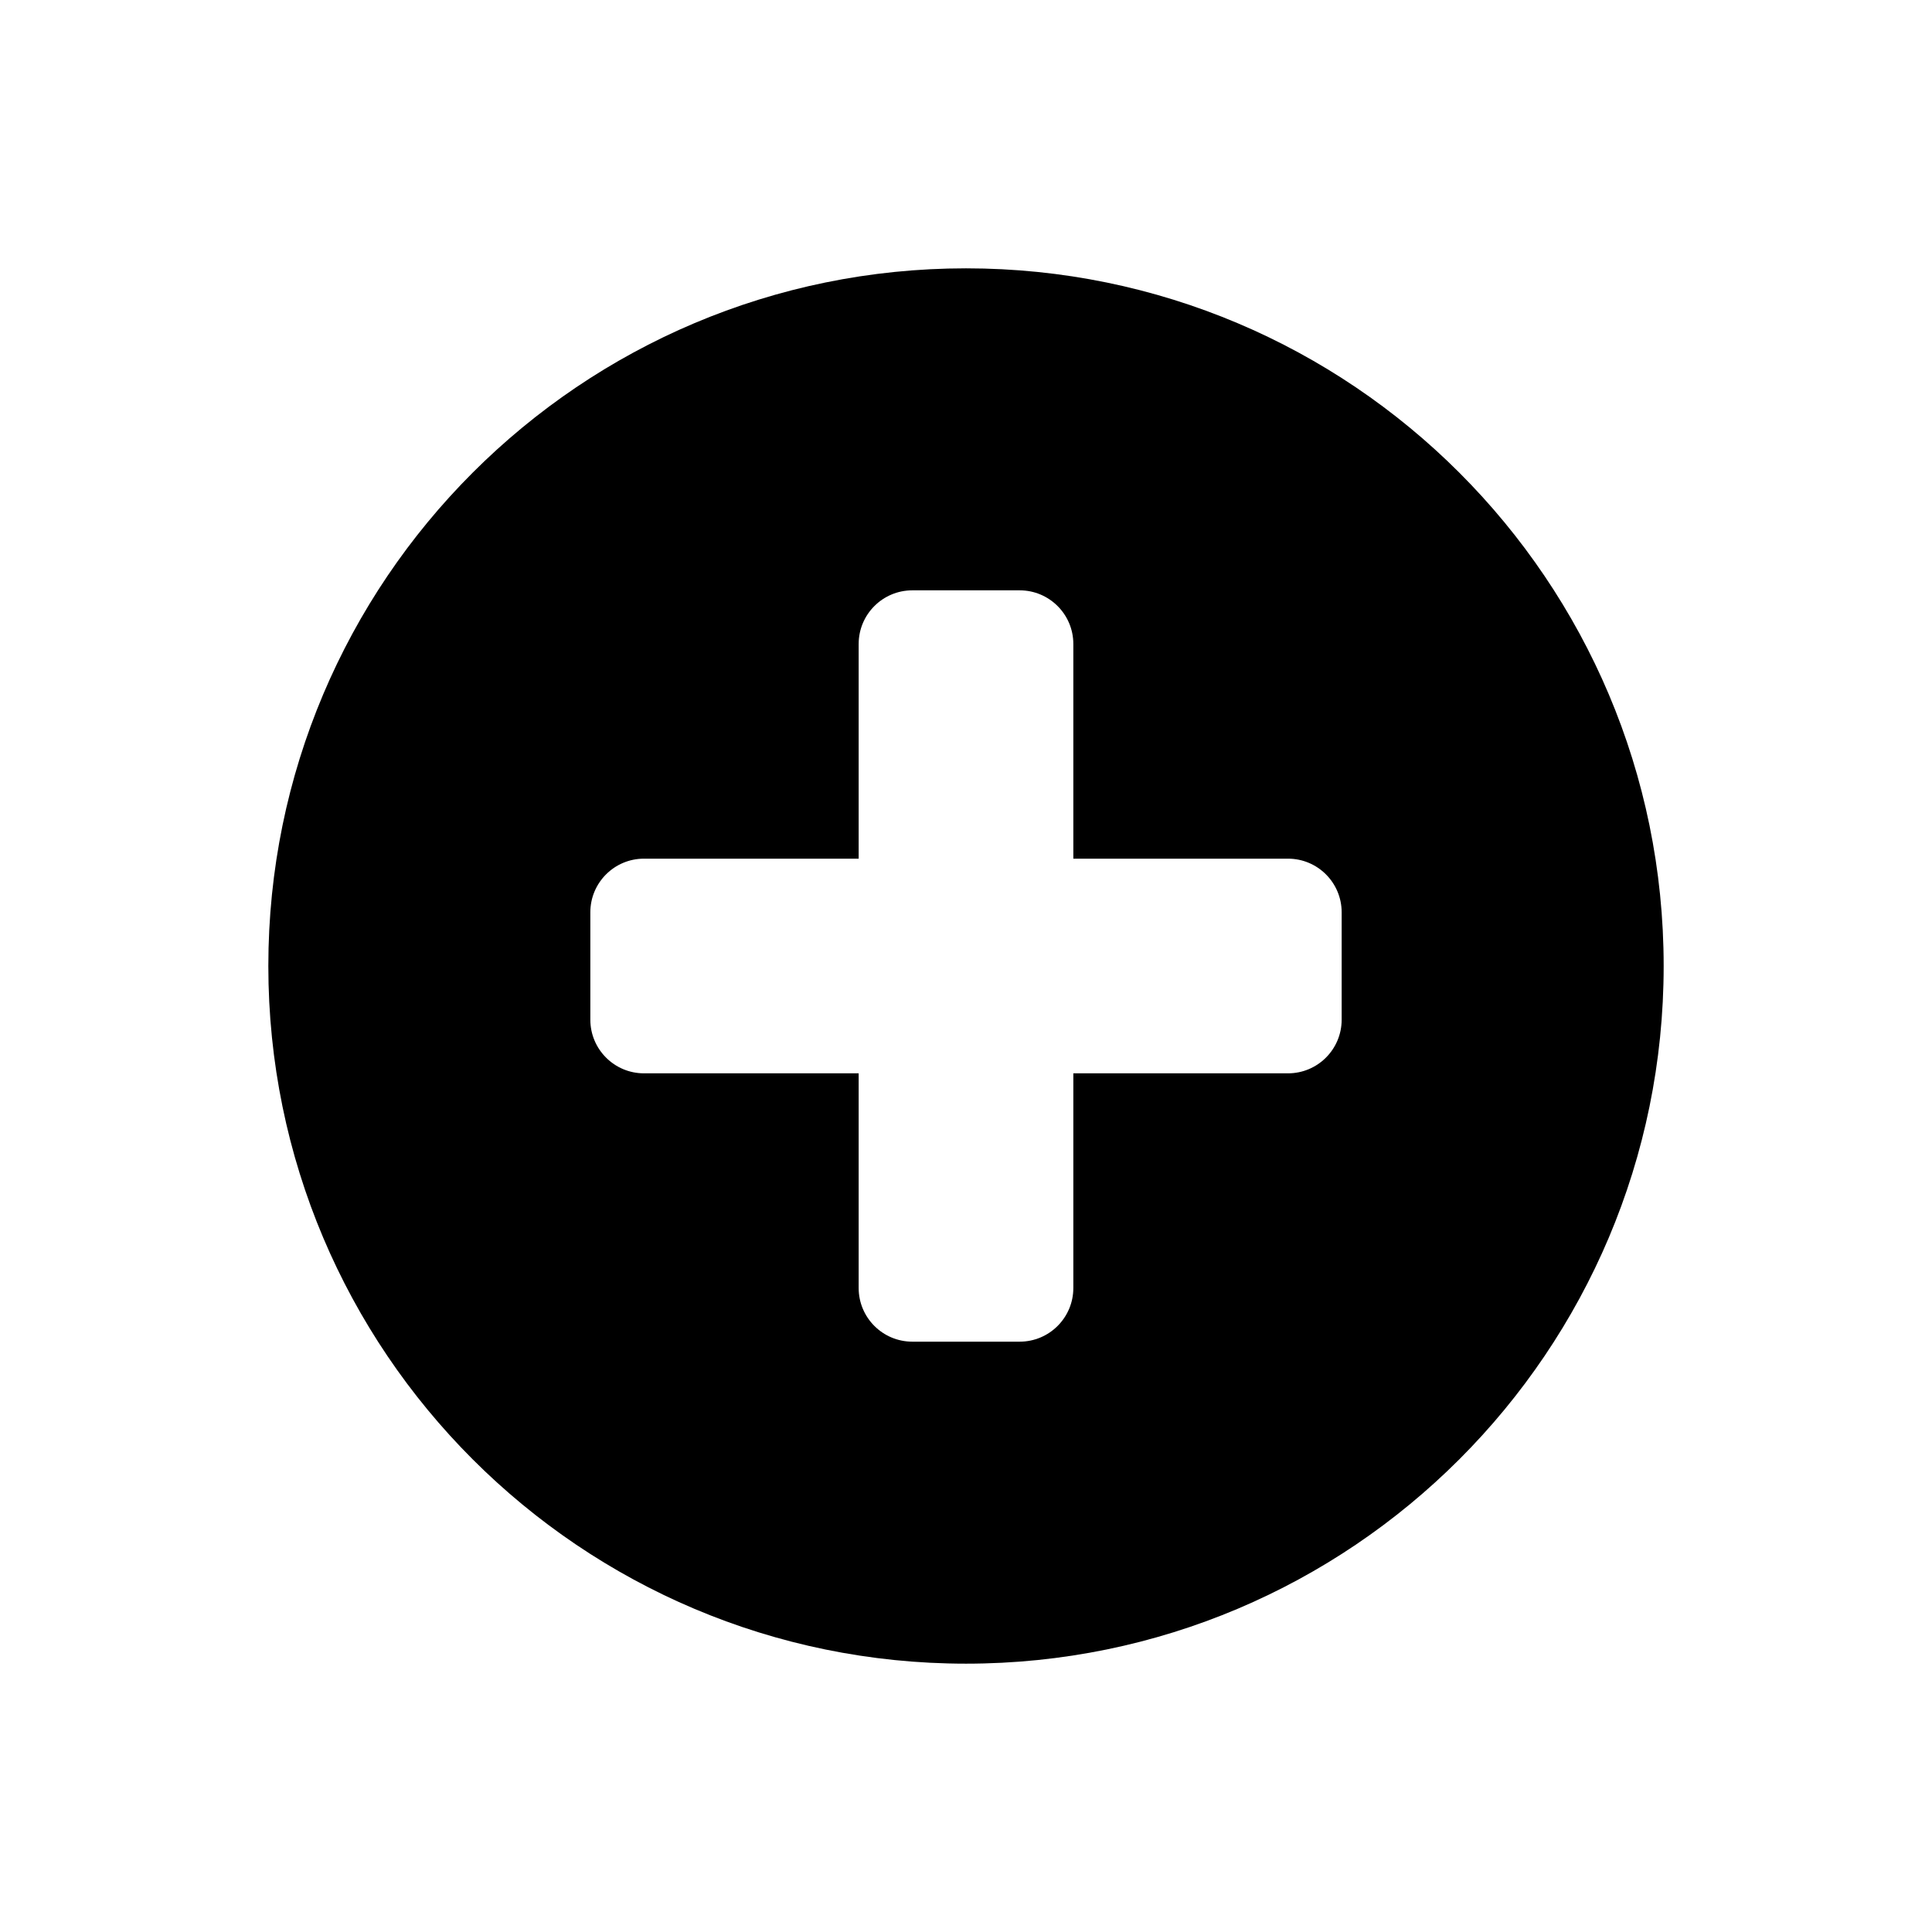 <?xml version="1.0" encoding="iso-8859-1"?>
<!DOCTYPE svg PUBLIC "-//W3C//DTD SVG 1.1//EN" "http://www.w3.org/Graphics/SVG/1.1/DTD/svg11.dtd">
<svg version="1.1" xmlns="http://www.w3.org/2000/svg" xmlns:xlink="http://www.w3.org/1999/xlink" x="0px" y="0px" width="480px"
	 height="480px" viewBox="0 0 480 480" style="enable-background:new 0 0 480 480;" xml:space="preserve">
  <path style="fill-rule:evenodd;clip-rule:evenodd;" d="M240,66.667c-95.729,0-173.333,77.604-173.333,173.333
  	S144.271,413.333,240,413.333S413.333,335.729,413.333,240S335.729,66.667,240,66.667z M333.333,253.333
  	c0,7.363-5.97,13.334-13.333,13.334h-53.333V320c0,7.363-5.971,13.333-13.334,13.333h-26.666c-7.363,0-13.334-5.97-13.334-13.333
  	v-53.333H160c-7.363,0-13.333-5.971-13.333-13.334v-26.666c0-7.363,5.97-13.334,13.333-13.334h53.333V160
  	c0-7.363,5.971-13.333,13.334-13.333h26.666c7.363,0,13.334,5.97,13.334,13.333v53.333H320c7.363,0,13.333,5.971,13.333,13.334
  	V253.333z"/>
</svg>
